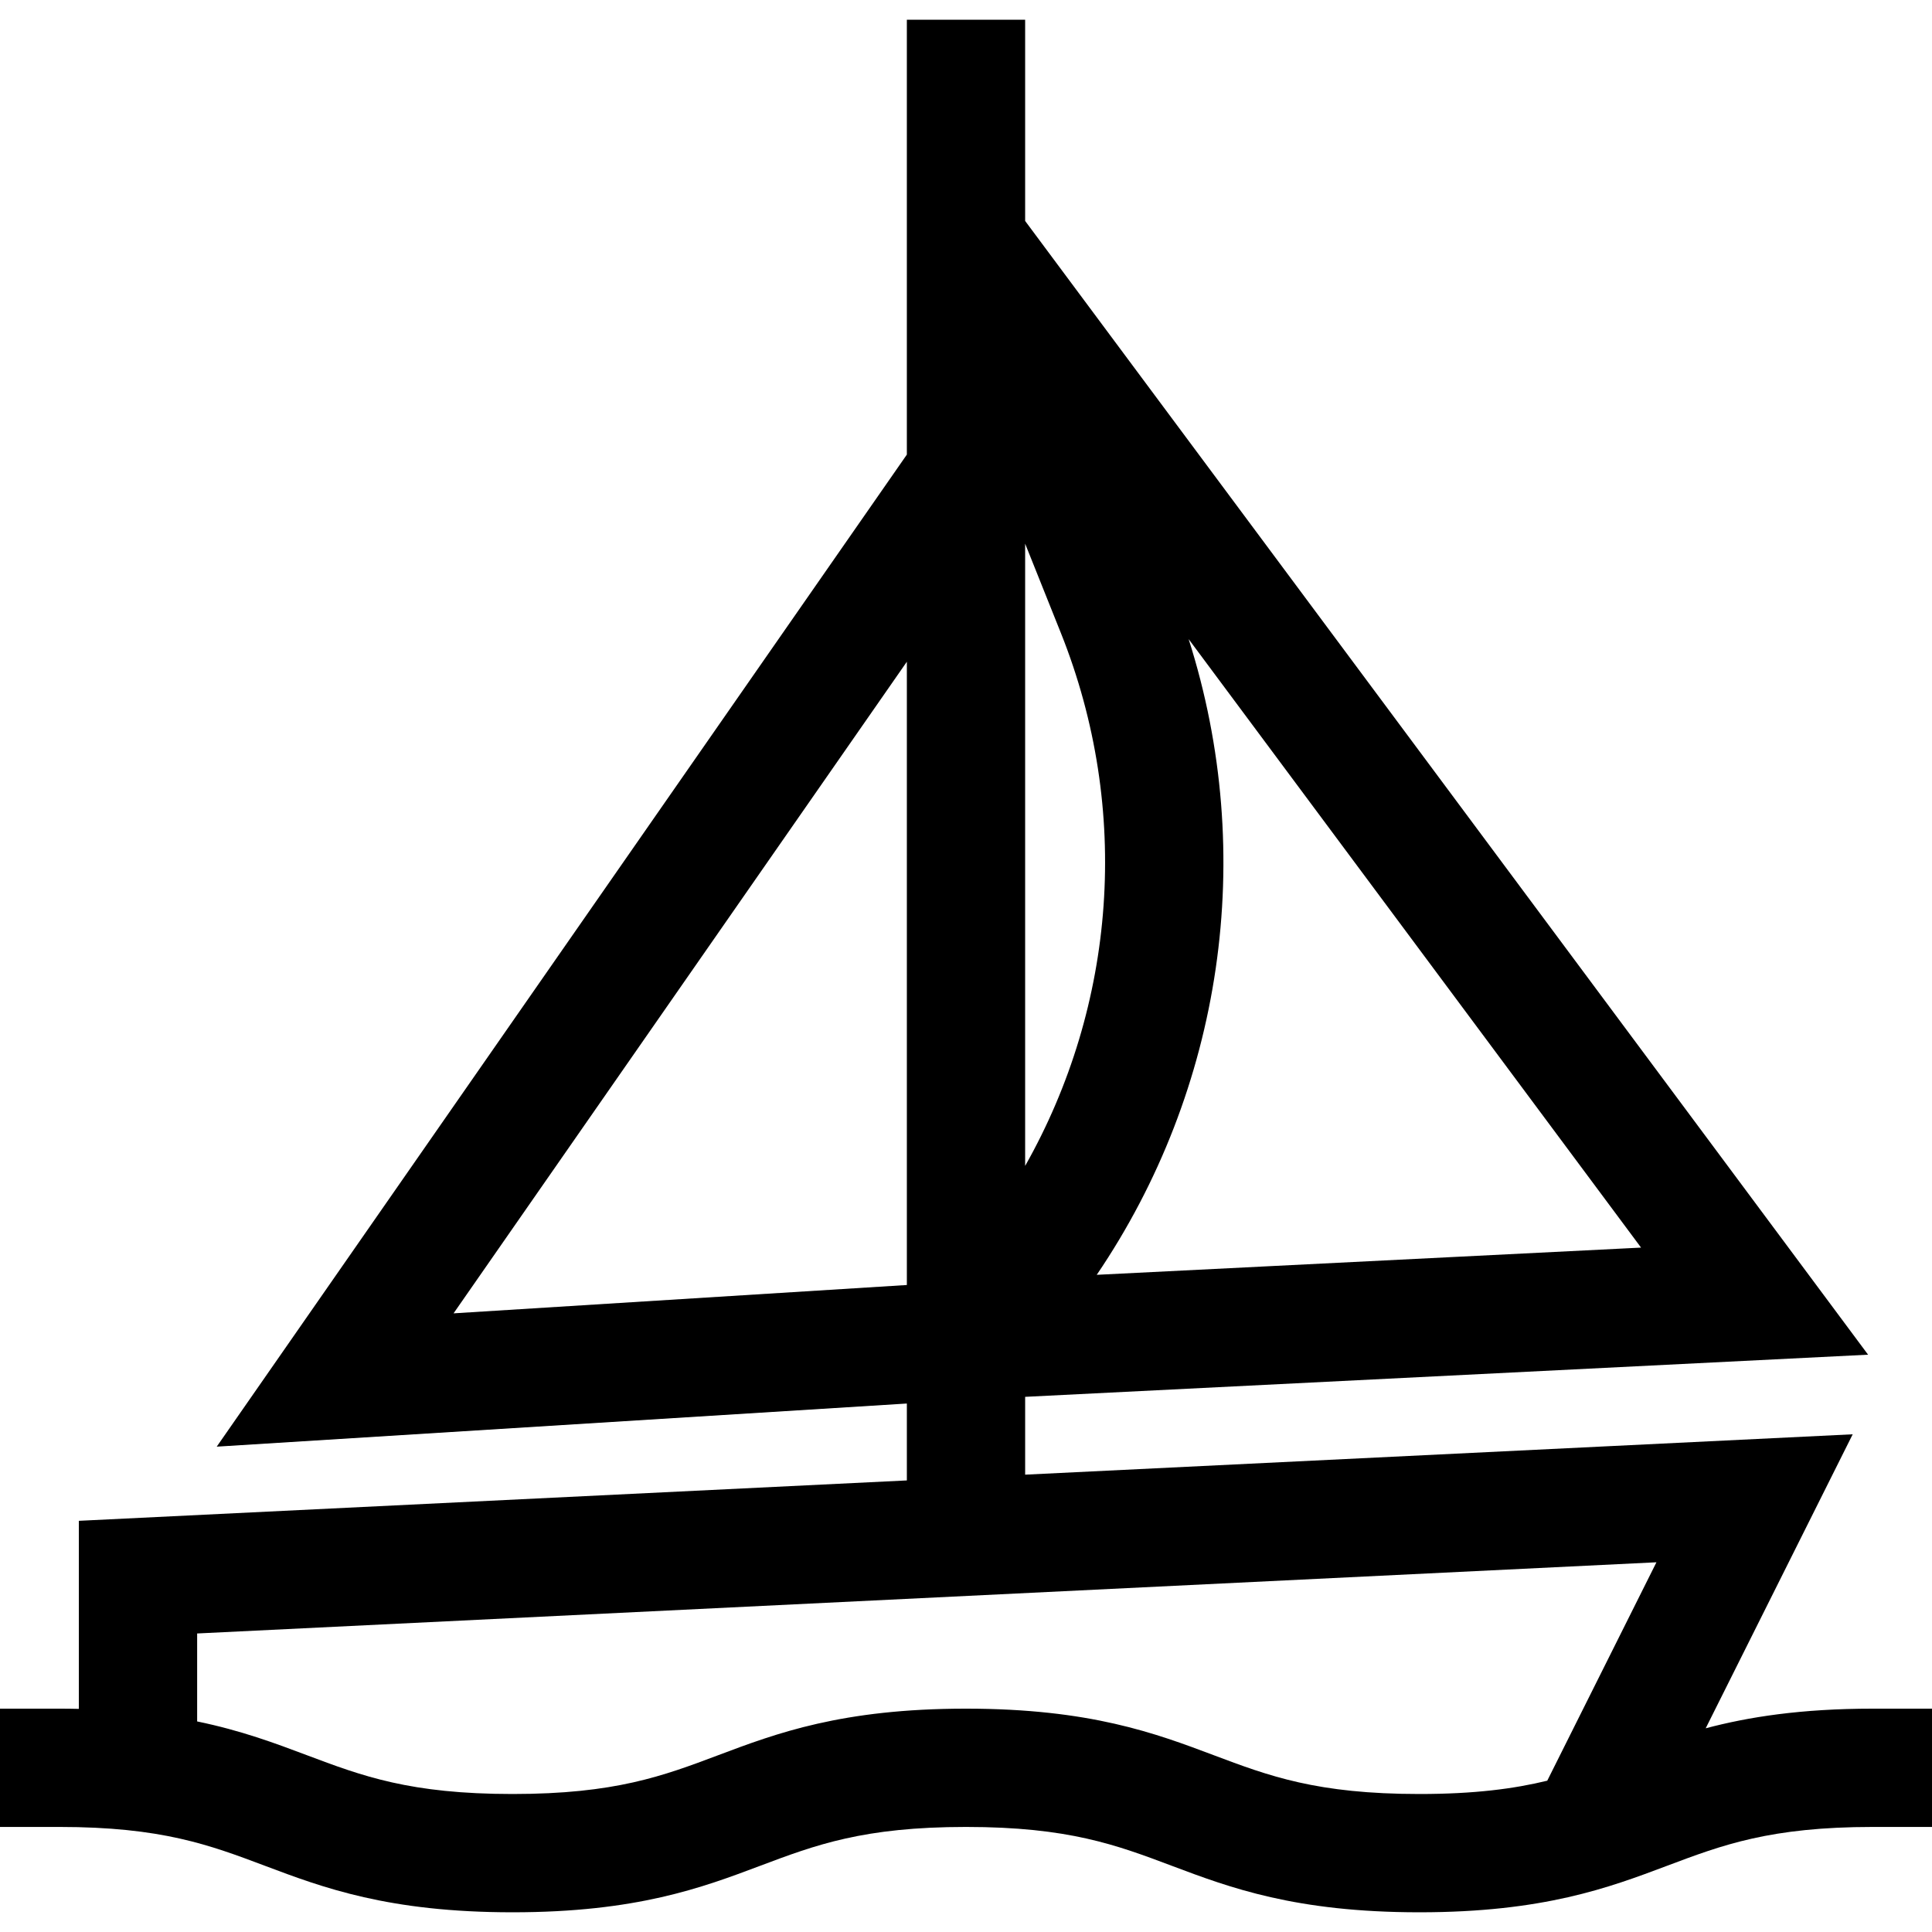 <?xml version="1.0" encoding="iso-8859-1"?>
<!-- Generator: Adobe Illustrator 19.0.0, SVG Export Plug-In . SVG Version: 6.00 Build 0)  -->
<svg version="1.1" id="Layer_1" xmlns="http://www.w3.org/2000/svg" xmlns:xlink="http://www.w3.org/1999/xlink" x="0px" y="0px"
	 viewBox="0 0 512 512" style="enable-background:new 0 0 512 512;" xml:space="preserve">
<g>
	<g>
		<path d="M496.327,452.811c-19.135,0-33.015,2.215-44.299,5.204l38.957-77.913l-219.31,10.698v-20.623l223.387-11.17
			L271.673,58.551V5.224h-31.347v115.248L57.434,383.379l182.893-11.43v20.38L20.898,403.032v49.839
			c-1.7-0.038-3.436-0.061-5.224-0.061H0v31.347h15.673c27.187,0,39.87,4.775,54.556,10.304
			c15.332,5.773,32.709,12.315,65.602,12.315c32.893,0,50.271-6.542,65.604-12.314c14.687-5.529,27.37-10.304,54.558-10.304
			c27.189,0,39.874,4.775,54.563,10.304c15.332,5.772,32.711,12.314,65.604,12.314c32.893,0,50.272-6.542,65.604-12.314
			c14.688-5.529,27.372-10.304,54.563-10.304H512v-31.347H496.327z M434.899,330.628l-144.25,7.212
			c33.309-49.099,42.637-111.142,24.352-168.474L434.899,330.628z M271.673,144.078l9.463,23.654
			c18.745,46.868,14.598,98.713-9.463,141.244V144.078z M120.199,348.049l120.128-172.685v165.176L120.199,348.049z
			 M410.038,471.902c-8.806,2.141-19.238,3.527-33.877,3.527c-27.19,0-39.875-4.775-54.563-10.304
			c-15.334-5.772-32.713-12.314-65.606-12.314c-32.892,0-50.27,6.542-65.603,12.314c-14.687,5.529-27.37,10.304-54.558,10.304
			c-27.187,0-39.87-4.775-54.556-10.304c-8.345-3.142-17.301-6.509-29.029-8.929v-23.31l386.73-18.866L410.038,471.902z"/>
	</g>
</g>
<g>
</g>
<g>
</g>
<g>
</g>
<g>
</g>
<g>
</g>
<g>
</g>
<g>
</g>
<g>
</g>
<g>
</g>
<g>
</g>
<g>
</g>
<g>
</g>
<g>
</g>
<g>
</g>
<g>
</g>
</svg>
